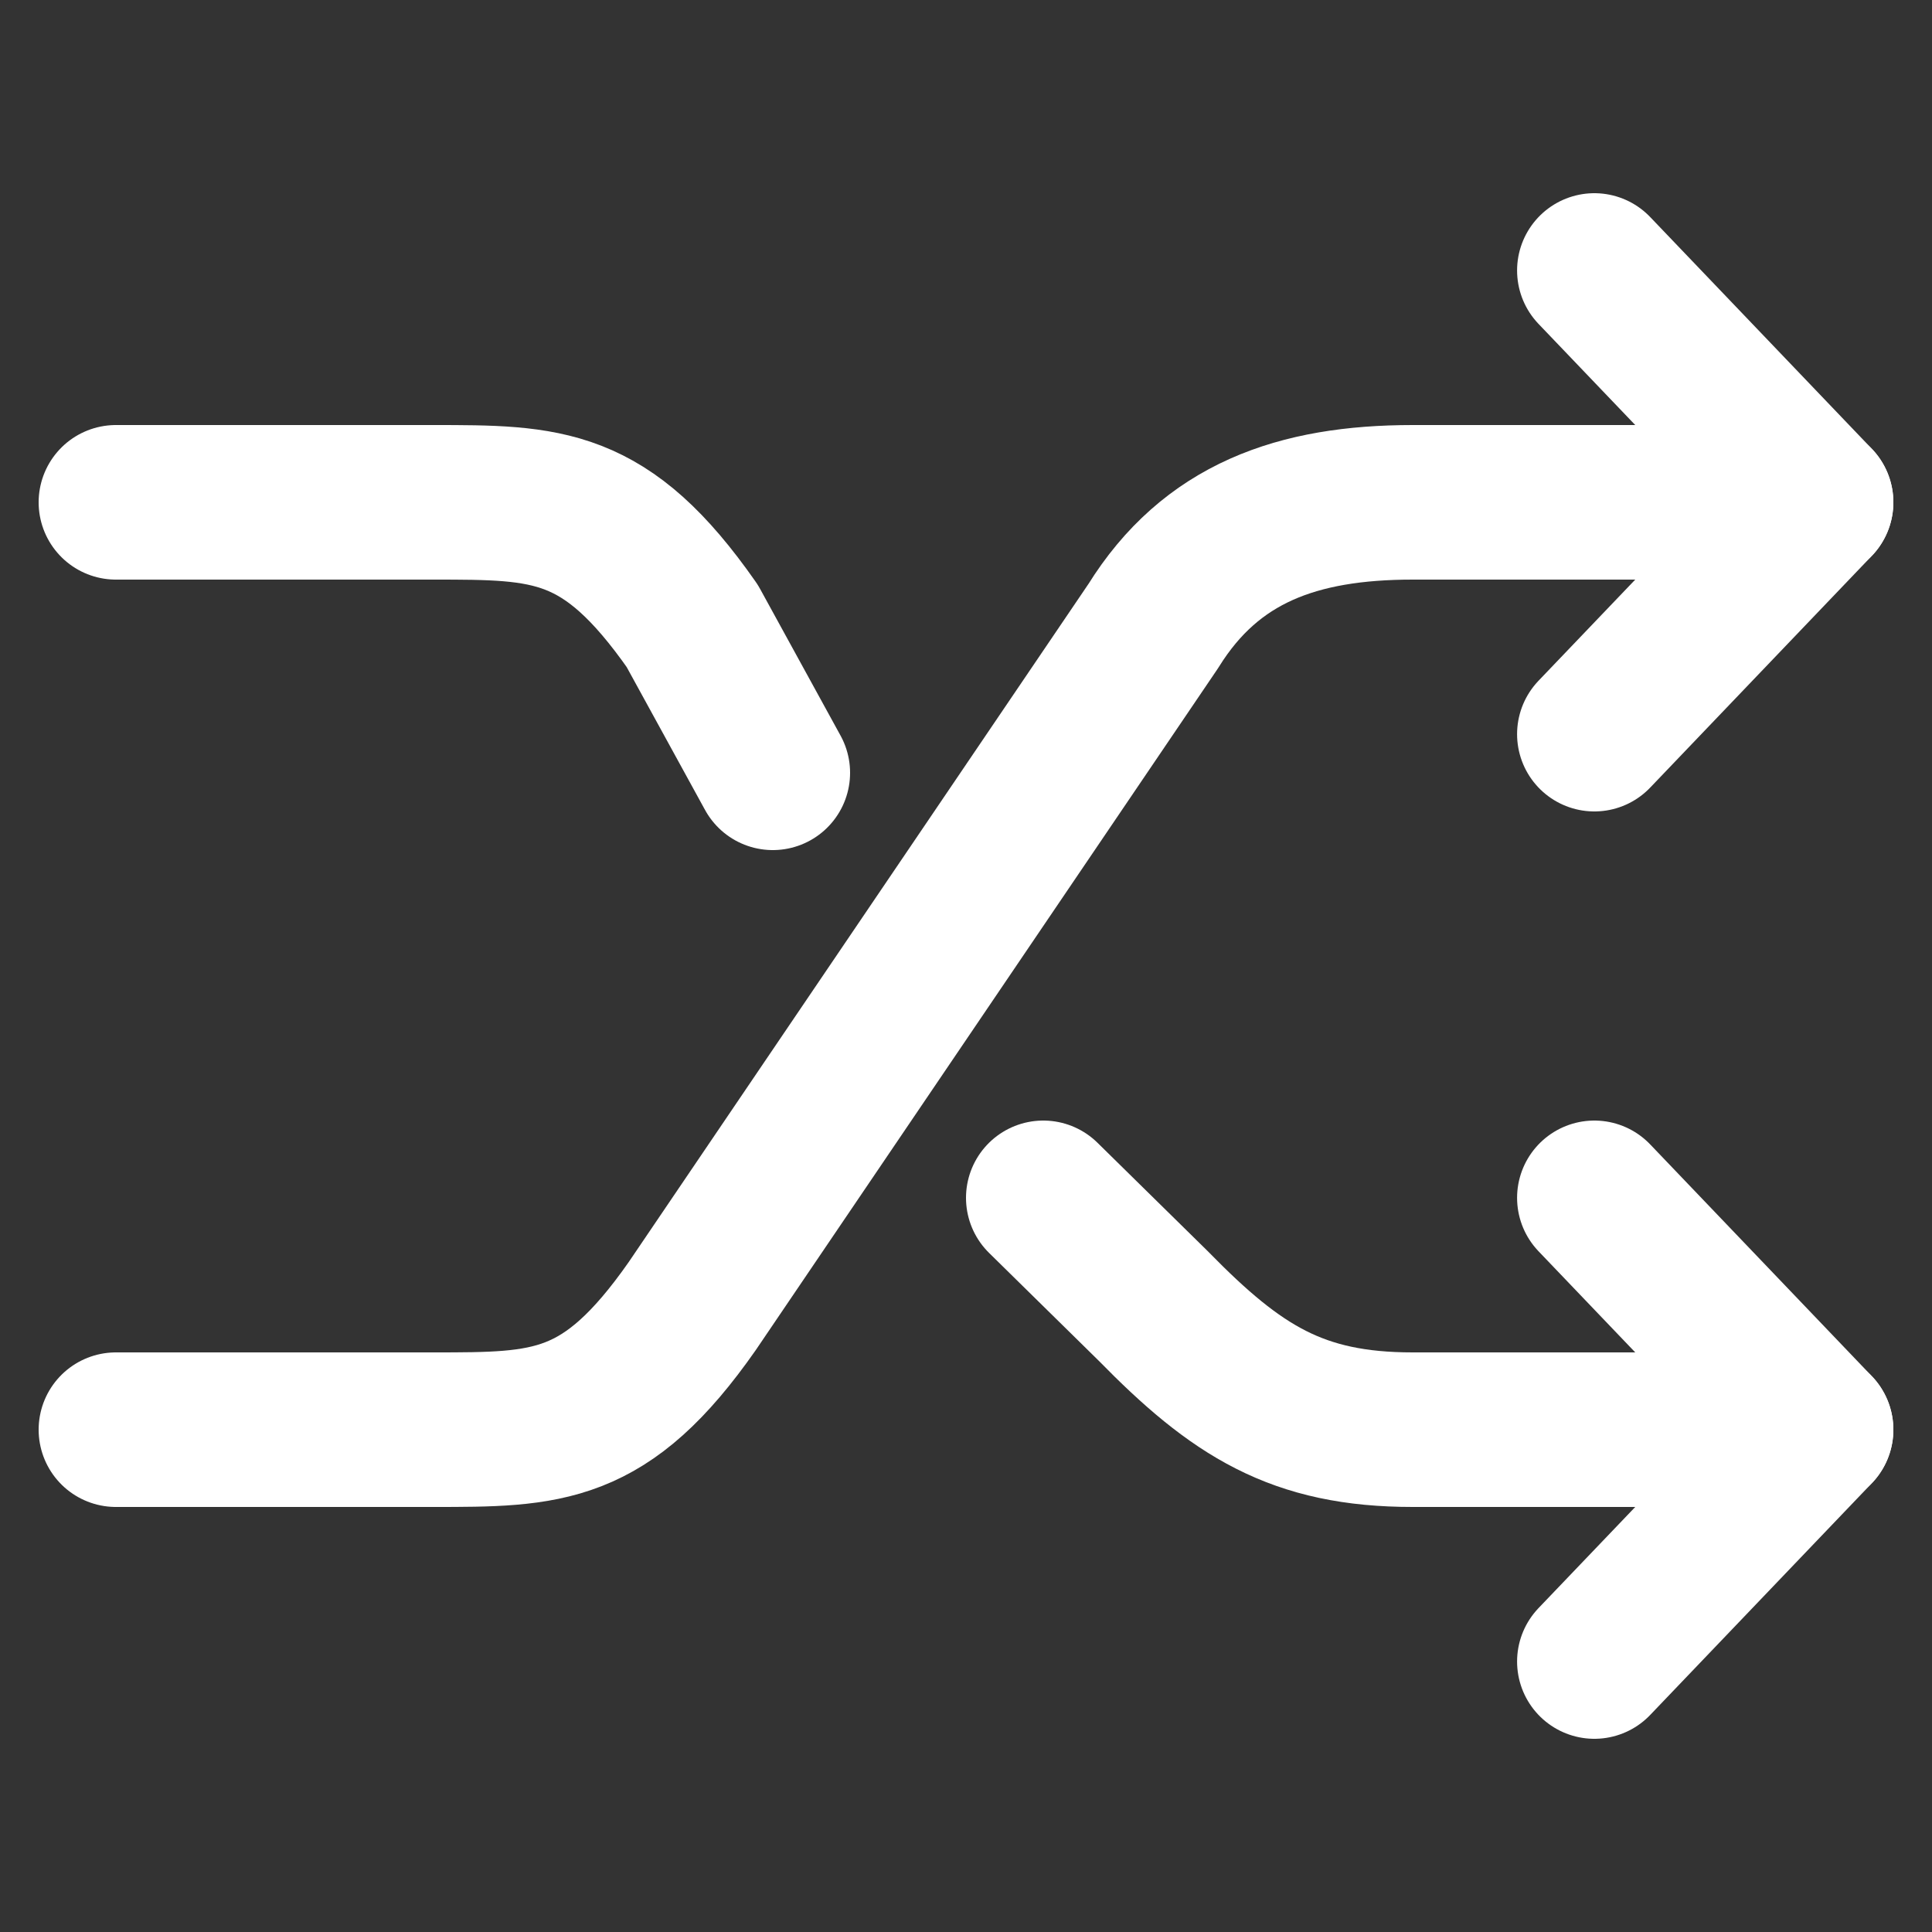 <svg width="25" height="25" viewBox="0 0 25 25" fill="none" xmlns="http://www.w3.org/2000/svg">
<rect x="0" y="0" width="25" height="25" fill="#333333" stroke="none"/>
<path d="M20.631 9.5L23.5 6.5L20.631 3.5" stroke="white" stroke-width="2" stroke-miterlimit="10" stroke-linecap="round" stroke-linejoin="round"/>
<path d="M20.631 21.5L23.5 18.5L20.631 15.5" stroke="white" stroke-width="2" stroke-miterlimit="10" stroke-linecap="round" stroke-linejoin="round"/>
<path d="M23.5 6.5H18.28C16.788 6.5 15.669 6.9 14.924 8.1L8.958 16.9C7.839 18.5 7.093 18.5 5.602 18.5H1.5" stroke="white" stroke-width="2" stroke-miterlimit="10" stroke-linecap="round" stroke-linejoin="round"/>
<path d="M10 10L8.958 8.1C7.839 6.5 7.093 6.5 5.602 6.5H1.5M23.5 18.5H18.28C16.788 18.5 16 18 14.924 16.9L13.5 15.5" stroke="white" stroke-width="2" stroke-miterlimit="10" stroke-linecap="round" stroke-linejoin="round"/>
</svg>
